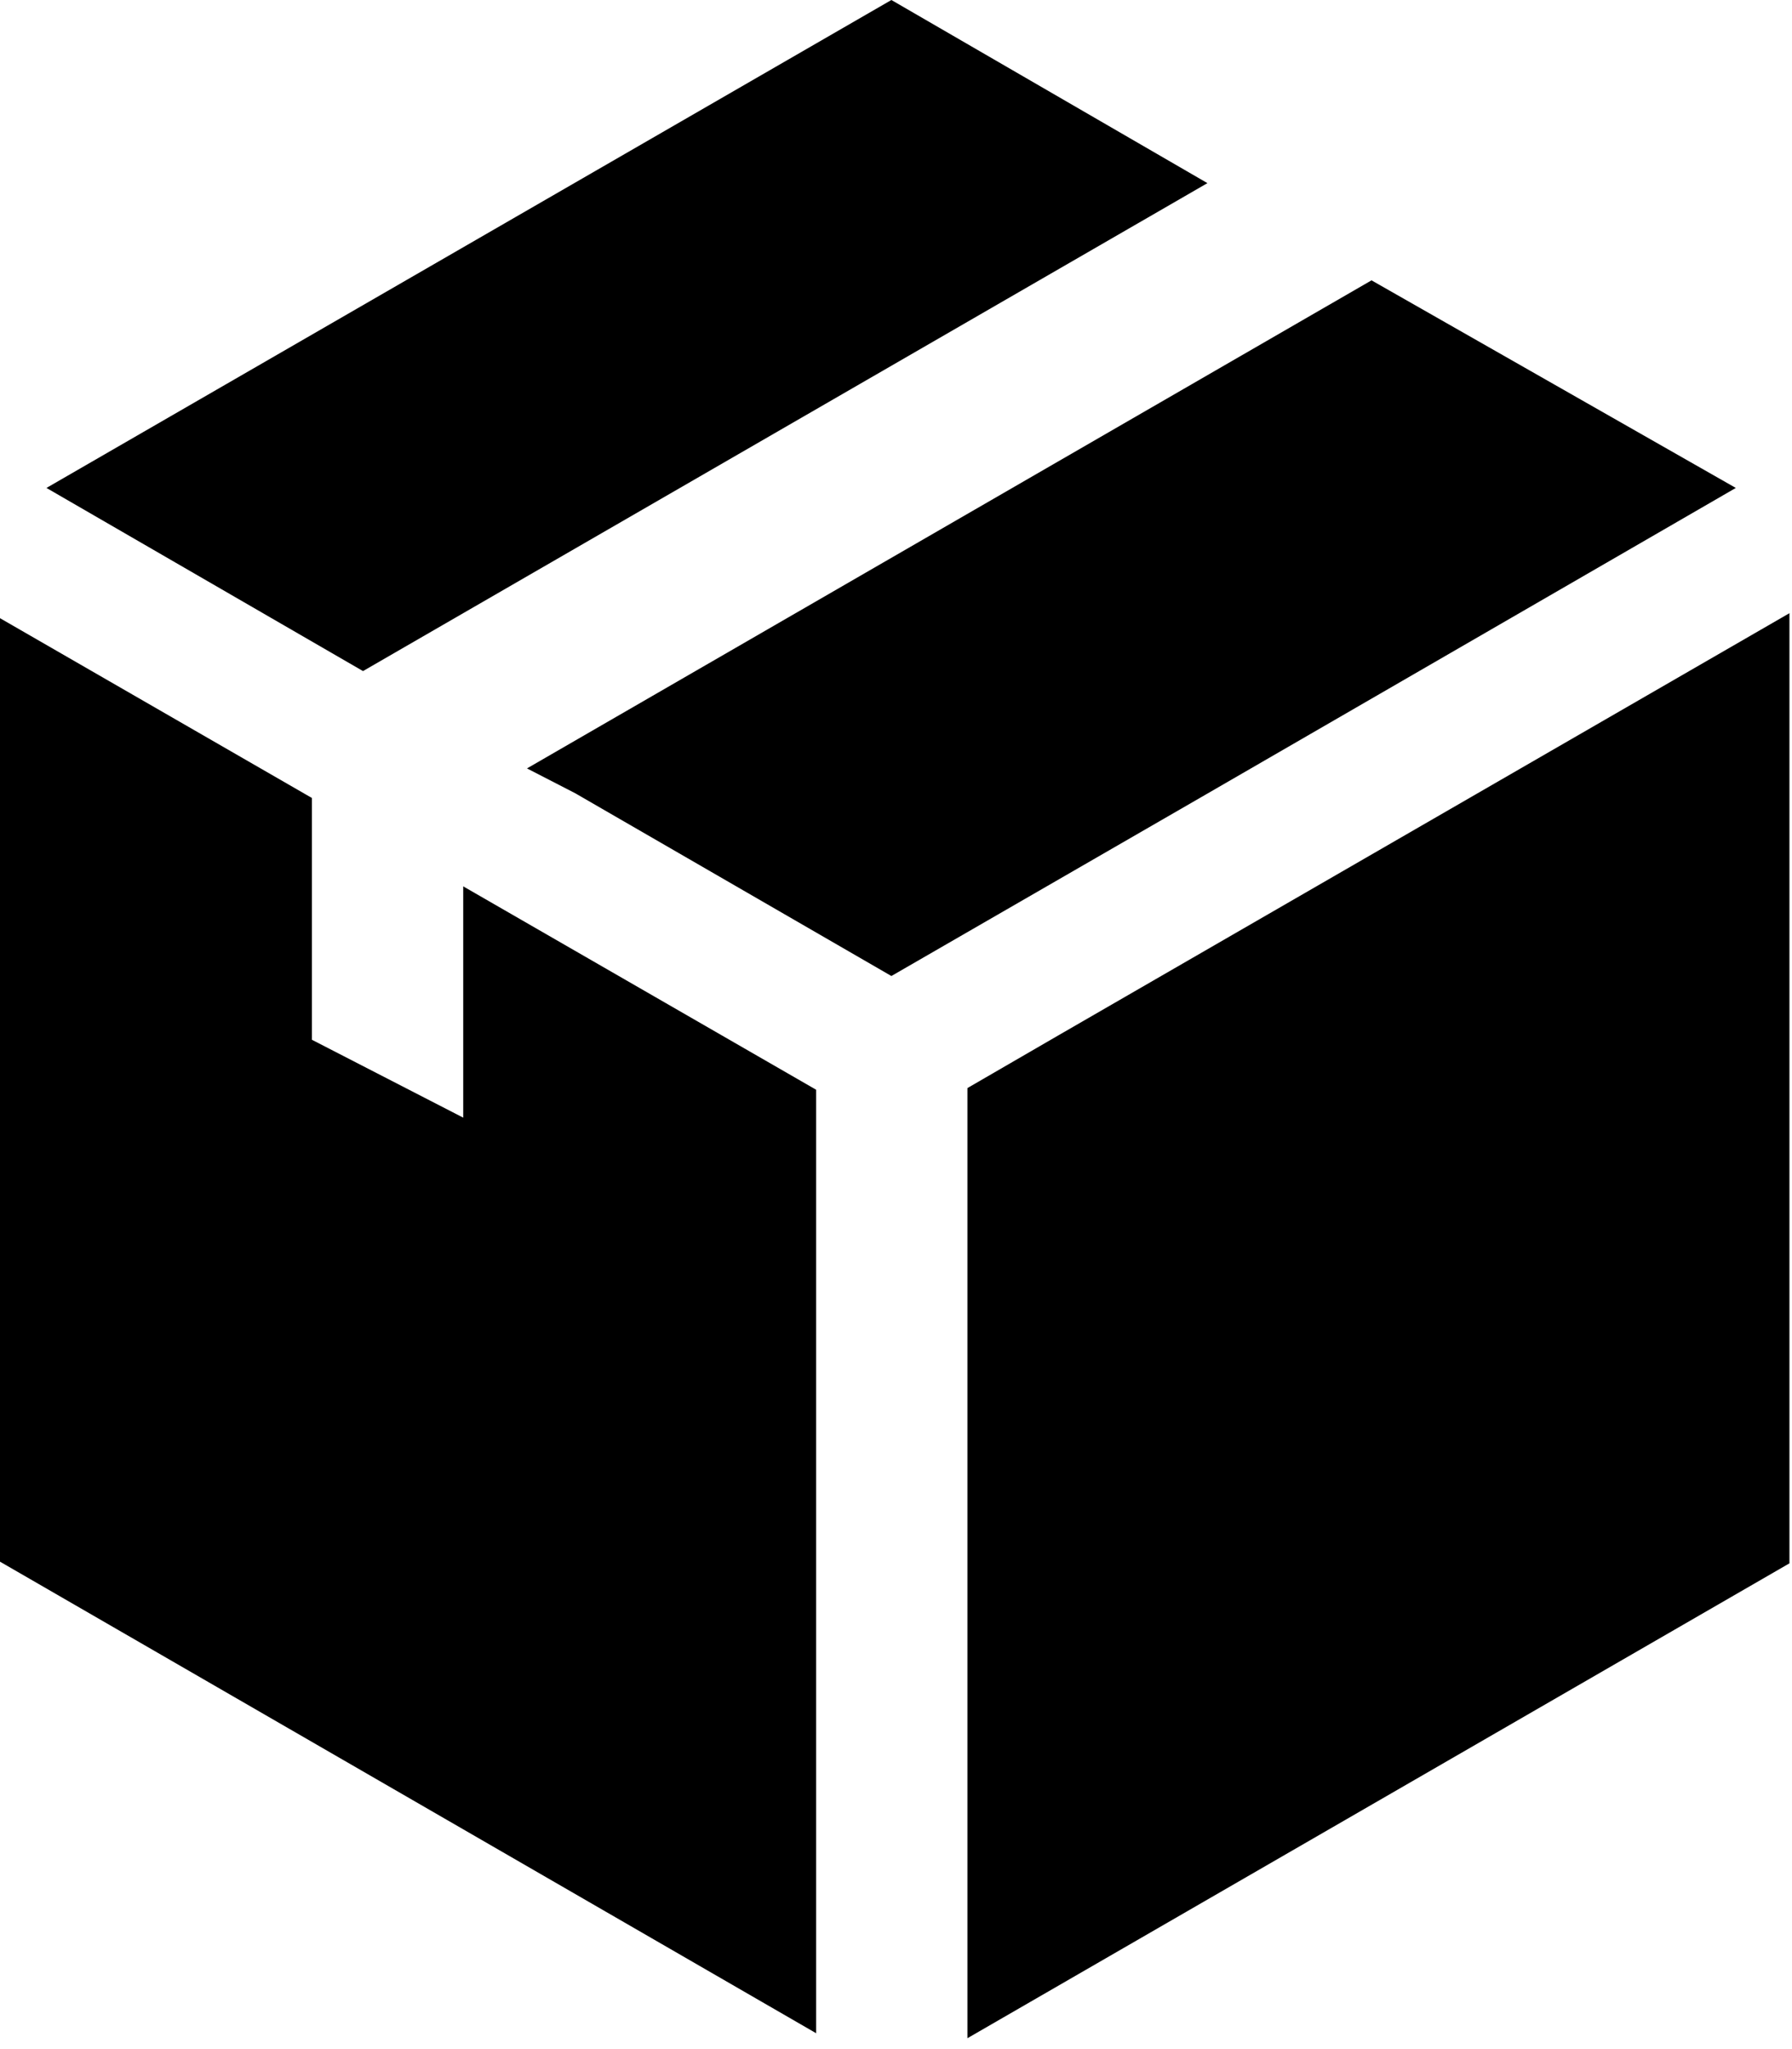 <svg width="14" height="16" viewBox="0 0 14 16" fill="none" xmlns="http://www.w3.org/2000/svg">
<path id="dostavkabesplatno" fill-rule="evenodd" clip-rule="evenodd" d="M6.964 0L9.433 1.43L2.836 5.24L0.363 3.81L6.964 0ZM7.558 8.496L8.271 8.083L13.98 4.788V12.207L7.558 15.915V8.496ZM13.561 3.81L10.715 2.189L4.117 6L4.494 6.194L6.964 7.621L9.42 6.204L13.561 3.81ZM2.437 8.119L3.619 8.727V6.921L6.376 8.509V15.876L0 12.194V4.827L2.437 6.231V8.119Z" fill="black"/>
</svg>
